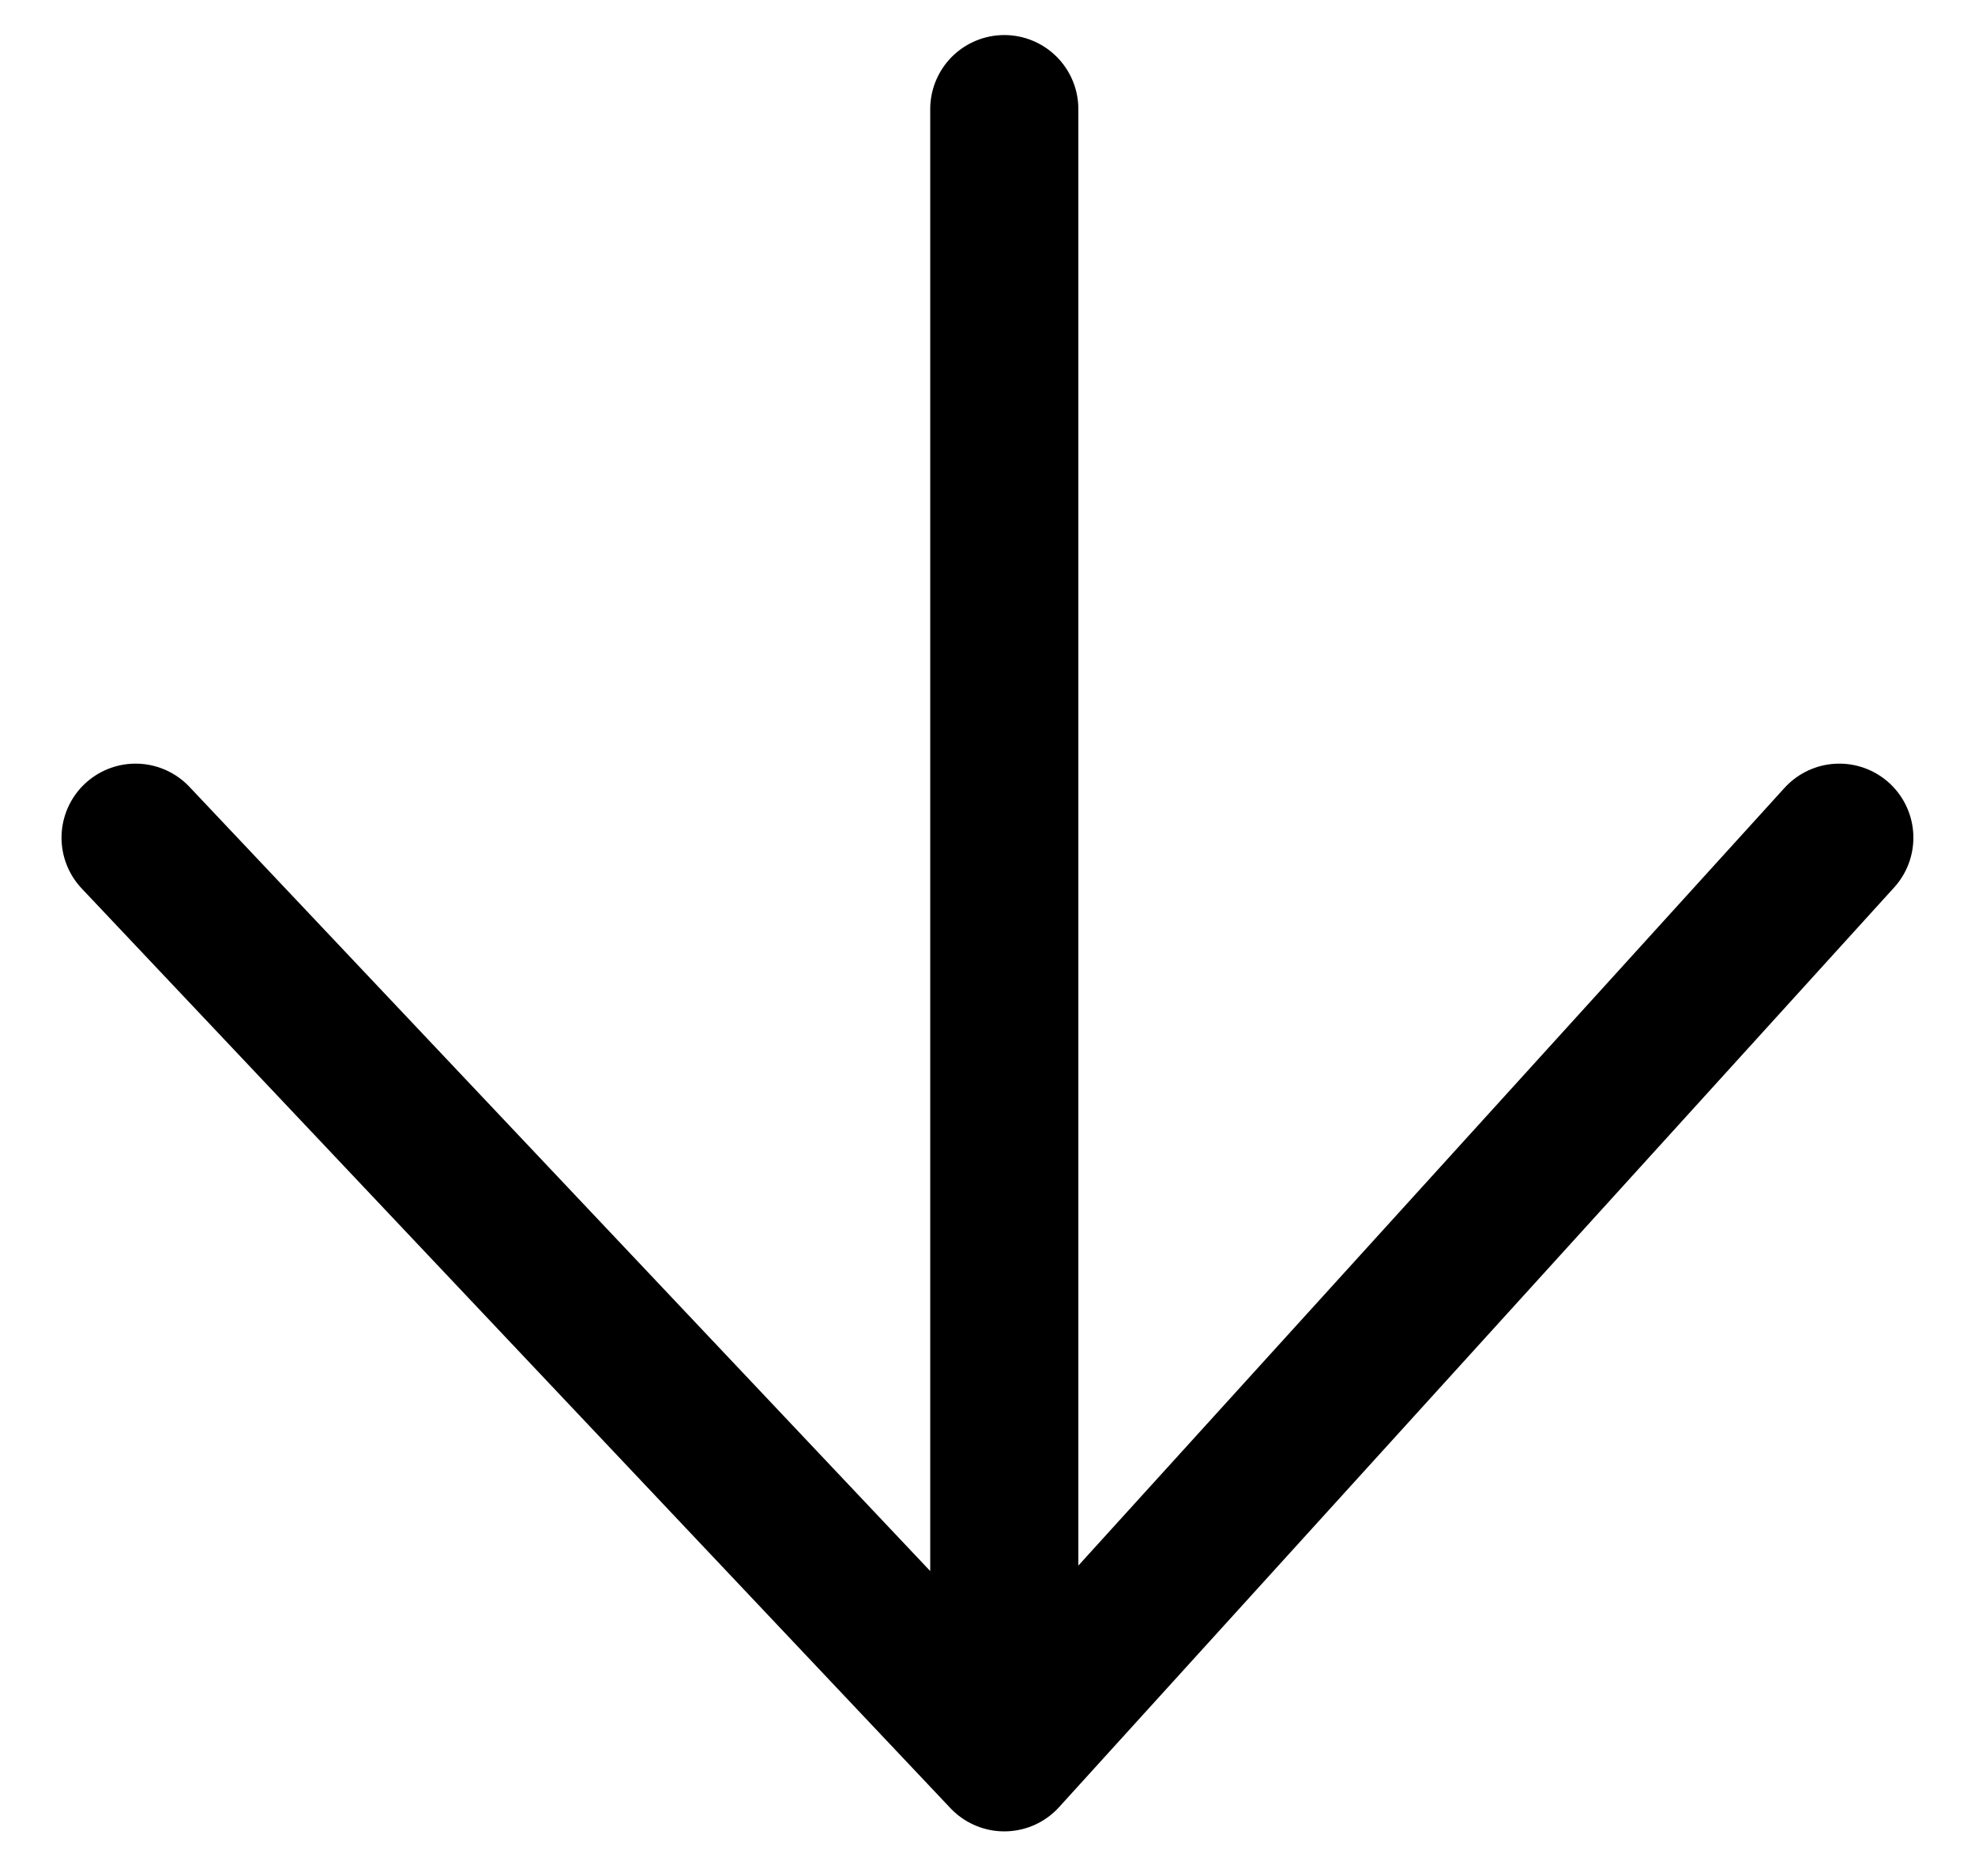 <svg width="20" height="19" viewBox="0 0 20 19" fill="none" xmlns="http://www.w3.org/2000/svg">
<path id="Path 5581" d="M18.626 8.484L10.17 17.798M10.17 17.798L1.373 8.484M10.17 17.798L10.17 1.105" stroke="black" stroke-width="1.5" stroke-linecap="round" stroke-linejoin="round"/>
</svg>
